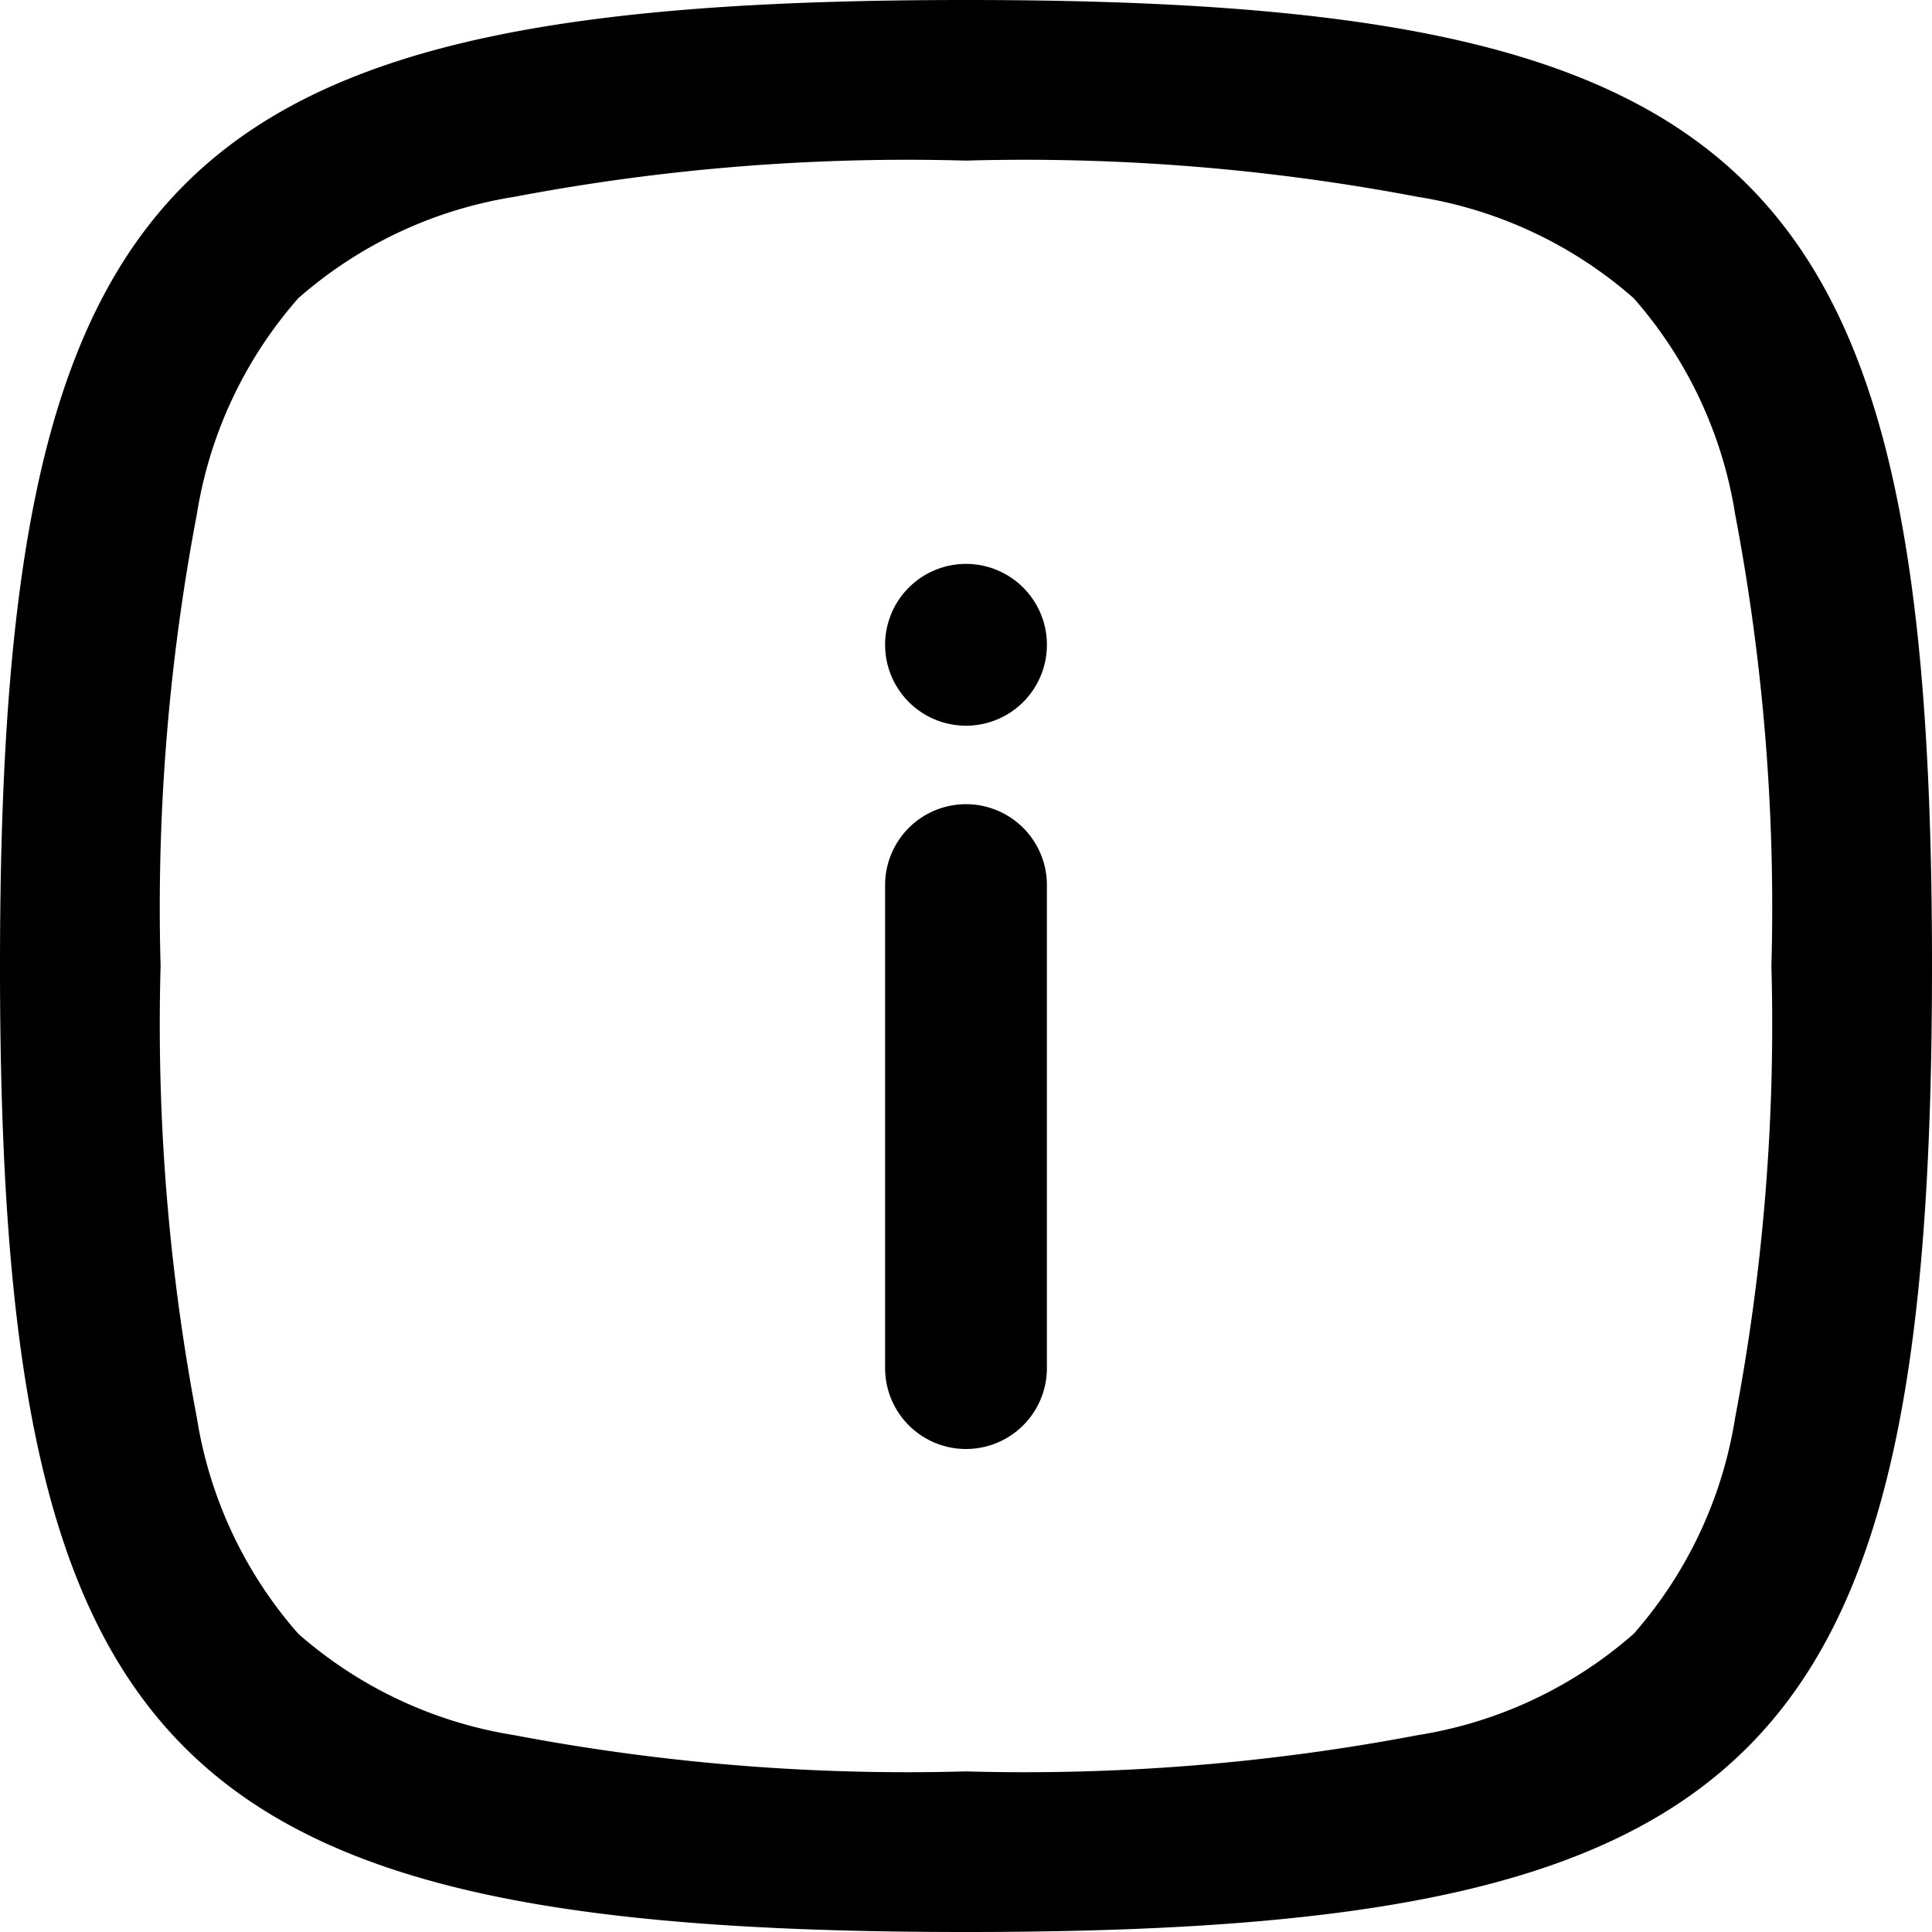 <svg xmlns="http://www.w3.org/2000/svg" viewBox="0 0 16 16" width="16" height="16" fill="currentColor">
  <path d="M8 4.67a.67.67 0 10.67.66.67.67 0 00-.67-.66zM8.67 7.33a.67.67 0 00-1.34 0v4a.67.67 0 001.34 0z"/>
  <path fill-rule="evenodd" d="M0 8c0 6.59 1.41 8 8 8s8-1.41 8-8-1.41-8-8-8-8 1.41-8 8zm1.33 0a17.41 17.41 0 00.3 3.74 3.55 3.55 0 00.84 1.79 3.55 3.55 0 001.79.84 17.41 17.41 0 003.74.3 17.41 17.41 0 003.74-.3 3.55 3.55 0 001.79-.84 3.55 3.55 0 00.84-1.79 17.41 17.41 0 00.3-3.74 17.41 17.41 0 00-.3-3.74 3.55 3.55 0 00-.84-1.79 3.55 3.55 0 00-1.79-.84A17.41 17.41 0 008 1.33a17.41 17.41 0 00-3.74.3 3.55 3.55 0 00-1.79.84 3.55 3.55 0 00-.84 1.79A17.41 17.41 0 001.33 8z"/>
</svg>
